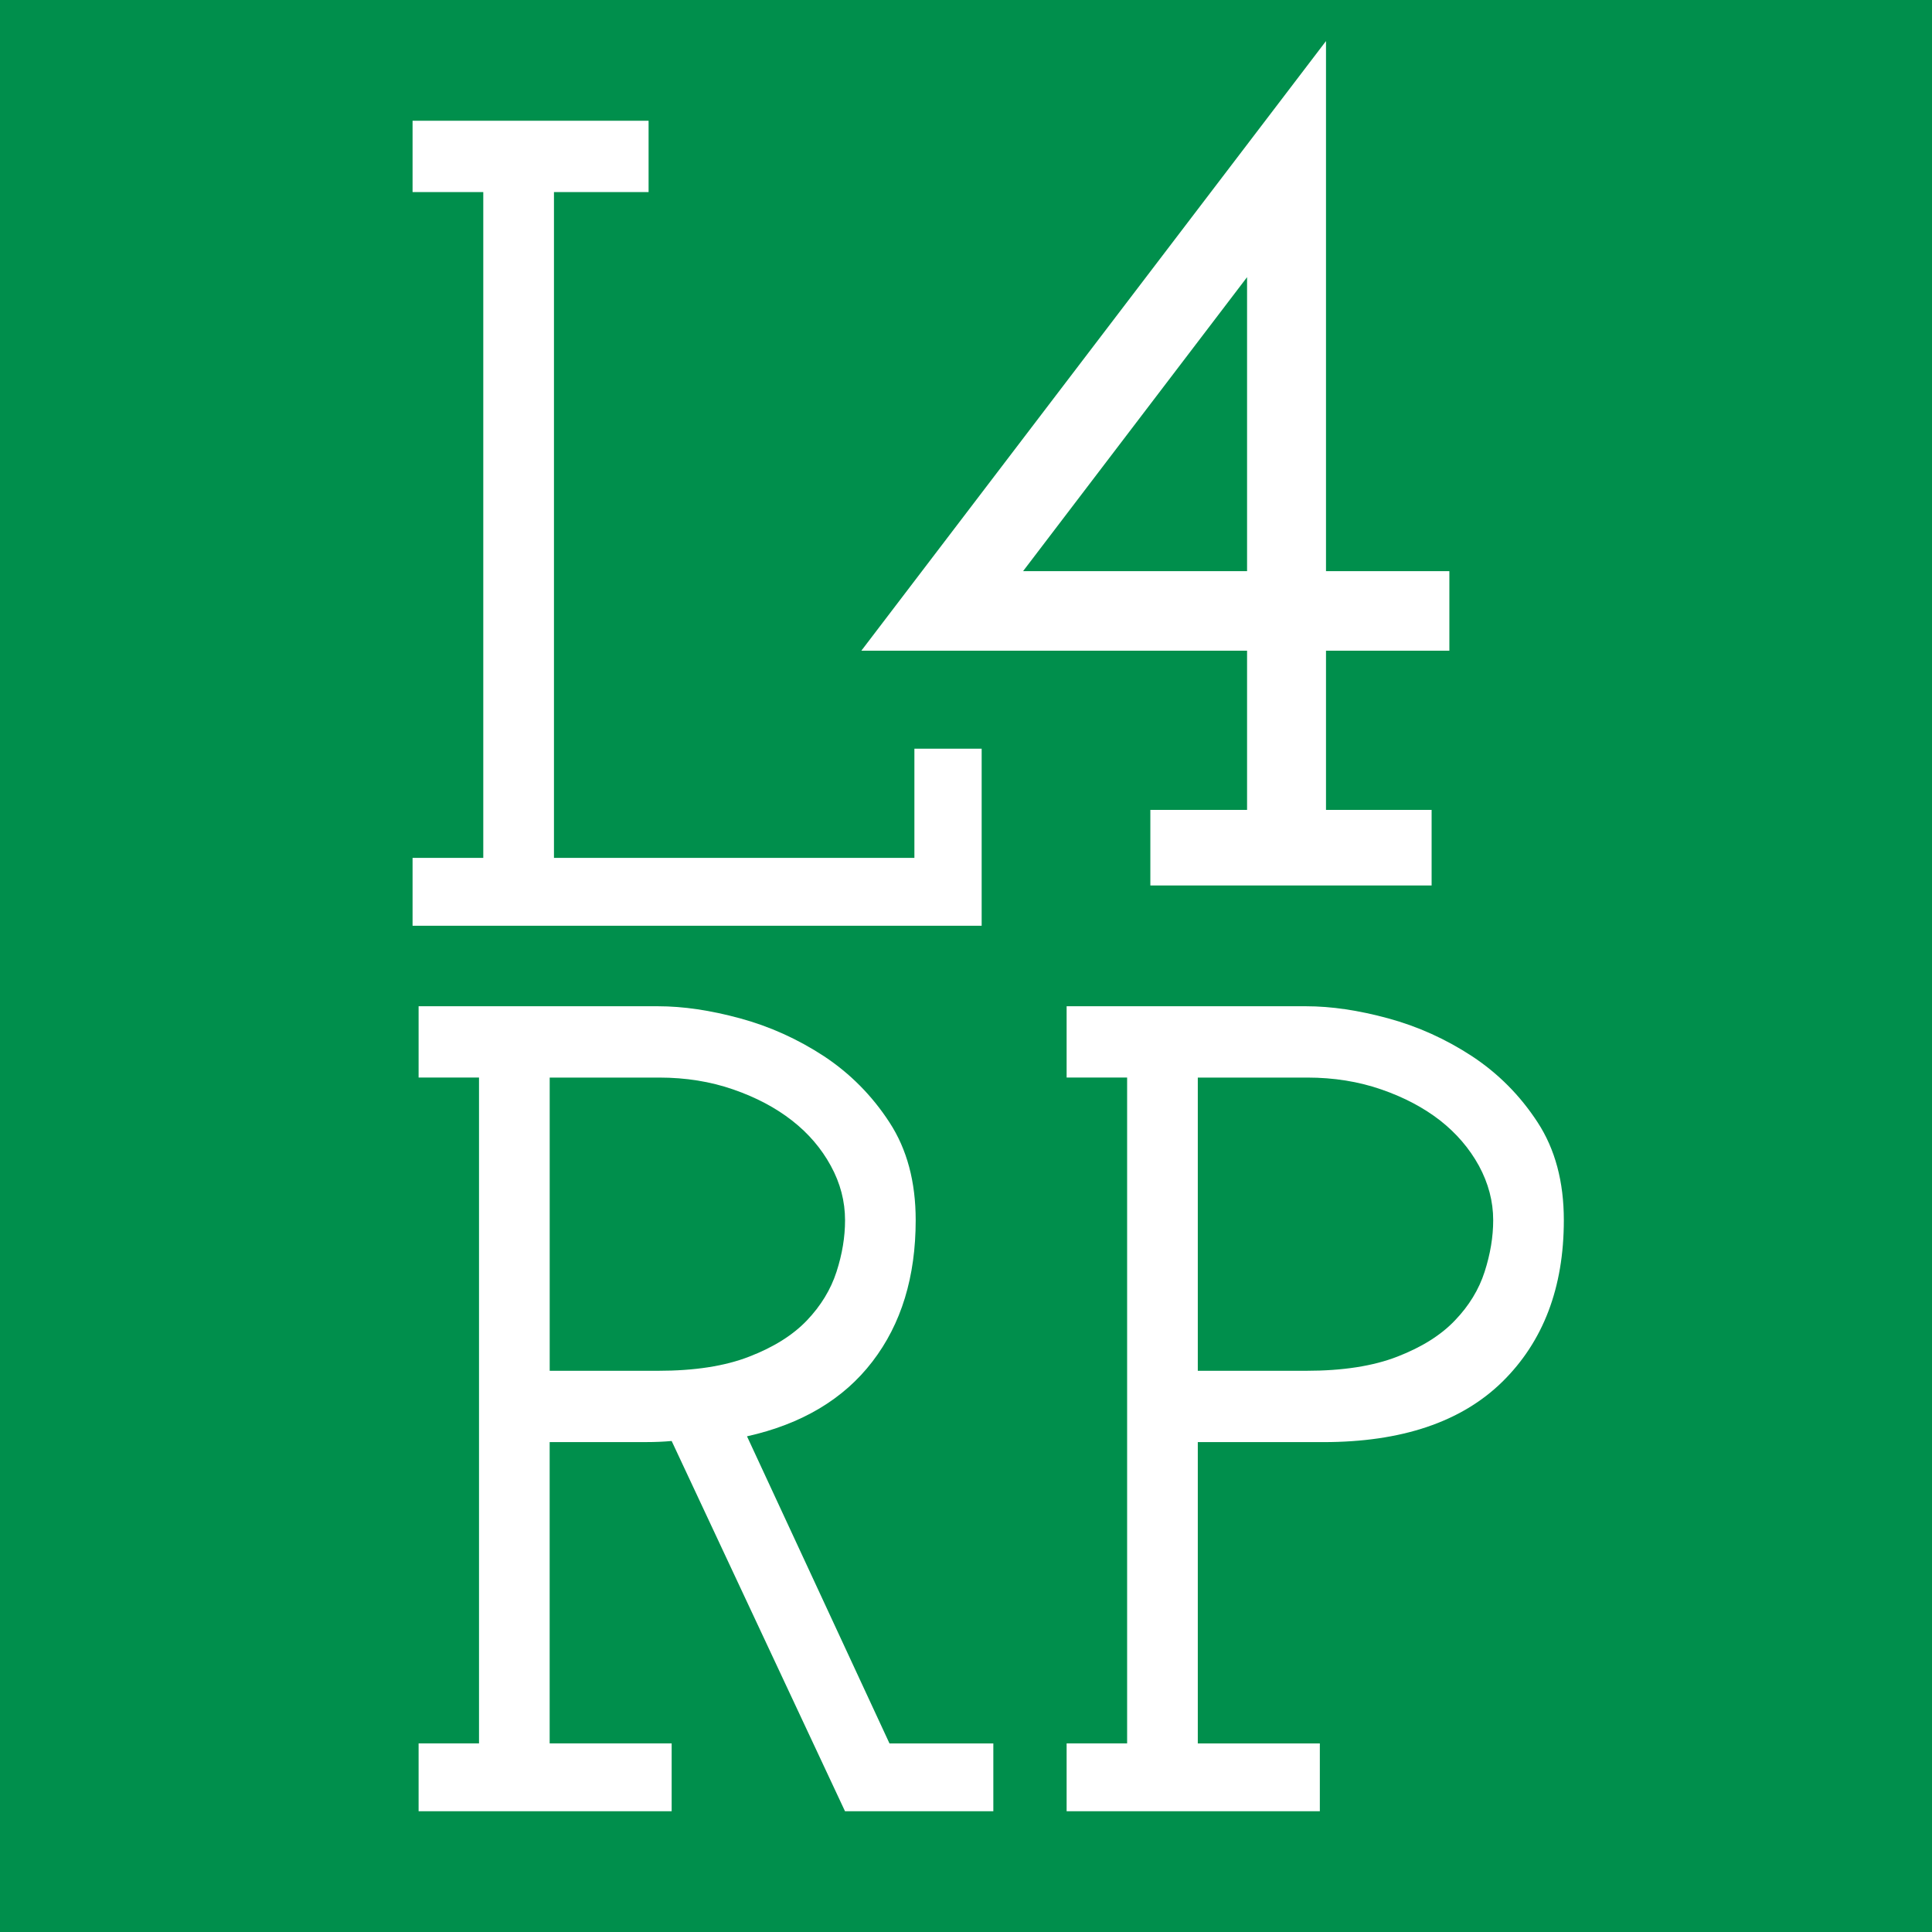 <svg width="48" height="48" xmlns="http://www.w3.org/2000/svg">
    <title>
        L4RP: Lab for the Recently Possible
    </title>
    <rect height="48" width="48" fill="#008F4C"/>
    <path d="m28.58 20.121h2.403v-3.955h-9.583l11.544-15.146v13.17h3.065v1.977h-3.065v3.955h2.624v1.878h-6.988v-1.879zm2.403-13.235l-5.565 7.304h5.565v-7.304z" fill="#fff"/>
    <polygon points="10.25,21.314 12.007,21.314 12.007,4.772 10.25,4.772 10.25,3 16.114,3 16.114,4.772 13.763,4.772 13.763,21.314 22.718,21.314 22.718,18.601 24.389,18.601 24.389,23 10.25,23" fill="#fff"/>
    <path d="m10.4 43.314h1.501v-16.543h-1.501v-1.771h5.949c.622 0 1.303.1 2.04.301.735.2 1.431.514 2.082.94.651.431 1.194.977 1.628 1.645.436.668.651 1.477.651 2.428 0 1.41-.358 2.581-1.076 3.515-.716.934-1.757 1.553-3.115 1.856l3.54 7.63h2.58v1.685h-3.685l-4.307-9.199c-.207.019-.416.027-.622.027h-2.409v7.486h3.031v1.686h-6.287v-1.686zm3.257-9.257h2.692c.905 0 1.661-.116 2.265-.352.606-.234 1.083-.533 1.433-.899.349-.366.594-.77.736-1.209.143-.442.212-.867.212-1.281 0-.468-.117-.92-.354-1.352-.235-.431-.555-.806-.963-1.124-.405-.317-.893-.576-1.459-.772-.566-.197-1.182-.296-1.842-.296h-2.72v7.285z" fill="#fff"/>
    <path d="m26.5 43.314h1.503v-16.543h-1.503v-1.771h5.95c.624 0 1.303.1 2.04.301.736.2 1.431.514 2.082.94.653.431 1.196.977 1.631 1.645s.65 1.477.65 2.428c0 1.678-.51 3.015-1.529 4.017-1.02.999-2.504 1.498-4.449 1.498h-3.116v7.486h3.032v1.685h-6.291v-1.686zm3.259-9.257h2.691c.906 0 1.662-.116 2.267-.352.604-.234 1.082-.533 1.43-.899.352-.366.597-.77.738-1.209.142-.442.213-.867.213-1.281 0-.468-.12-.92-.354-1.352-.237-.431-.558-.806-.962-1.124-.407-.317-.894-.576-1.46-.772-.568-.197-1.182-.296-1.843-.296h-2.72v7.285z" fill="#fff"/>
</svg>
